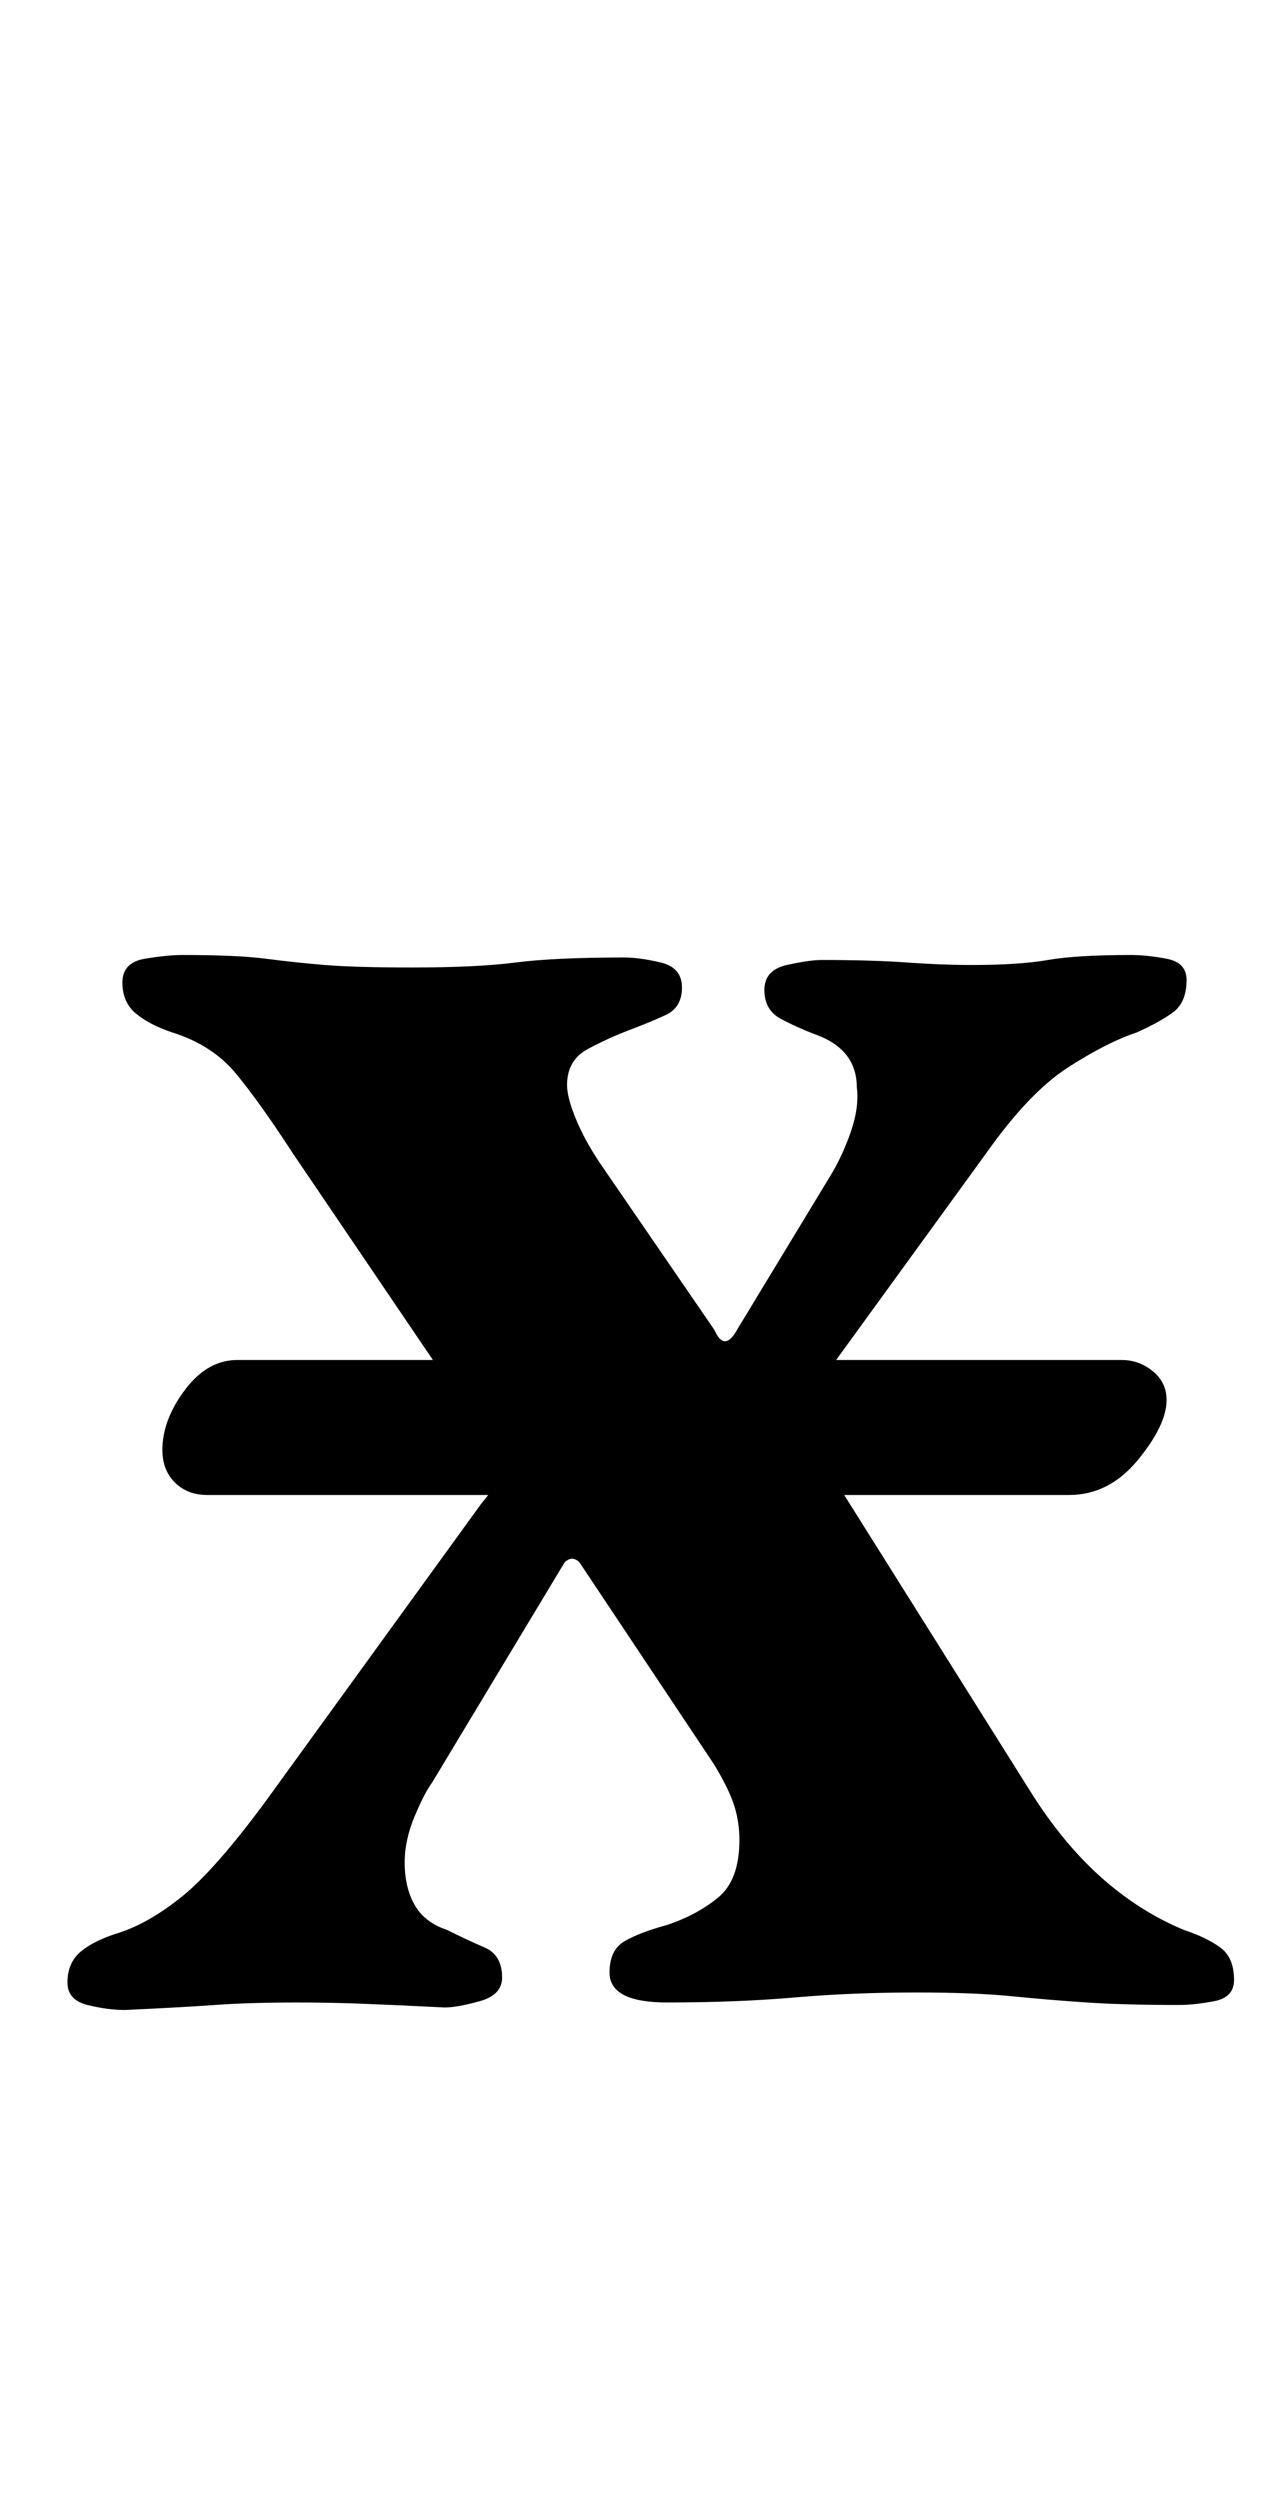 <?xml version="1.0" standalone="no"?>
<!DOCTYPE svg PUBLIC "-//W3C//DTD SVG 1.1//EN" "http://www.w3.org/Graphics/SVG/1.1/DTD/svg11.dtd" >
<svg xmlns="http://www.w3.org/2000/svg" xmlns:xlink="http://www.w3.org/1999/xlink" version="1.1" viewBox="-10 0 510 1000">
  <g transform="matrix(1 0 0 -1 0 800)">
   <path fill="currentColor"
d="M73 202q-8 0 -13 5t-5 13q0 12 9 24t21 12h354q7 0 12.5 -4.5t5.5 -11.5q0 -10 -11.5 -24t-27.5 -14h-345zM40 -4q-7 0 -15 2t-8 9q0 8 5.5 12.5t15.5 7.5q12 4 25 14.5t33 37.5l87 120q7 8 6.5 13t-4.5 12l-78 115q-13 20 -22.5 31.5t-25.5 16.5q-9 3 -14.5 7.5
t-5.5 12.5t9 9.5t15 1.5q22 0 33.5 -1.5t23.5 -2.5t35 -1q26 0 41.5 2t43.5 2q6 0 14.5 -2t8.5 -10t-6.5 -11t-14.5 -6t-16.5 -7.5t-8.5 -14.5q0 -5 3.5 -13.5t9.5 -17.5l46 -67q4 -9 9 0l37 61q5 8 8.5 18t2.5 18q0 15 -16 21q-8 3 -14.5 6.5t-6.5 11.5t9 10t14 2
q20 0 34 -1t26 -1q19 0 30.5 2t33.5 2q6 0 14 -1.5t8 -8.5q0 -9 -5.5 -13t-14.5 -8q-12 -4 -27.5 -14t-32.5 -34l-69 -95q-5 -7 -4.5 -11.5t4.5 -11.5l88 -140q13 -20 28 -33t32 -20q9 -3 14.5 -7t5.5 -13q0 -7 -8 -8.5t-14 -1.5q-22 0 -37 1t-30 2.5t-38 1.5q-26 0 -49 -2
t-51 -2q-23 0 -23 12q0 9 6 12.5t17 6.5q12 4 20.5 11t8.5 23q0 7 -2 13.5t-8 16.5l-54 81q-3 3 -6 0l-53 -88q-3 -4 -7 -13.5t-4 -18.5q0 -10 4 -17t13 -10q8 -4 15 -7t7 -12q0 -7 -9 -9.5t-14 -2.5q-20 1 -33 1.5t-26 0.5q-19 0 -33 -1t-36 -2z" />
  </g>

</svg>
